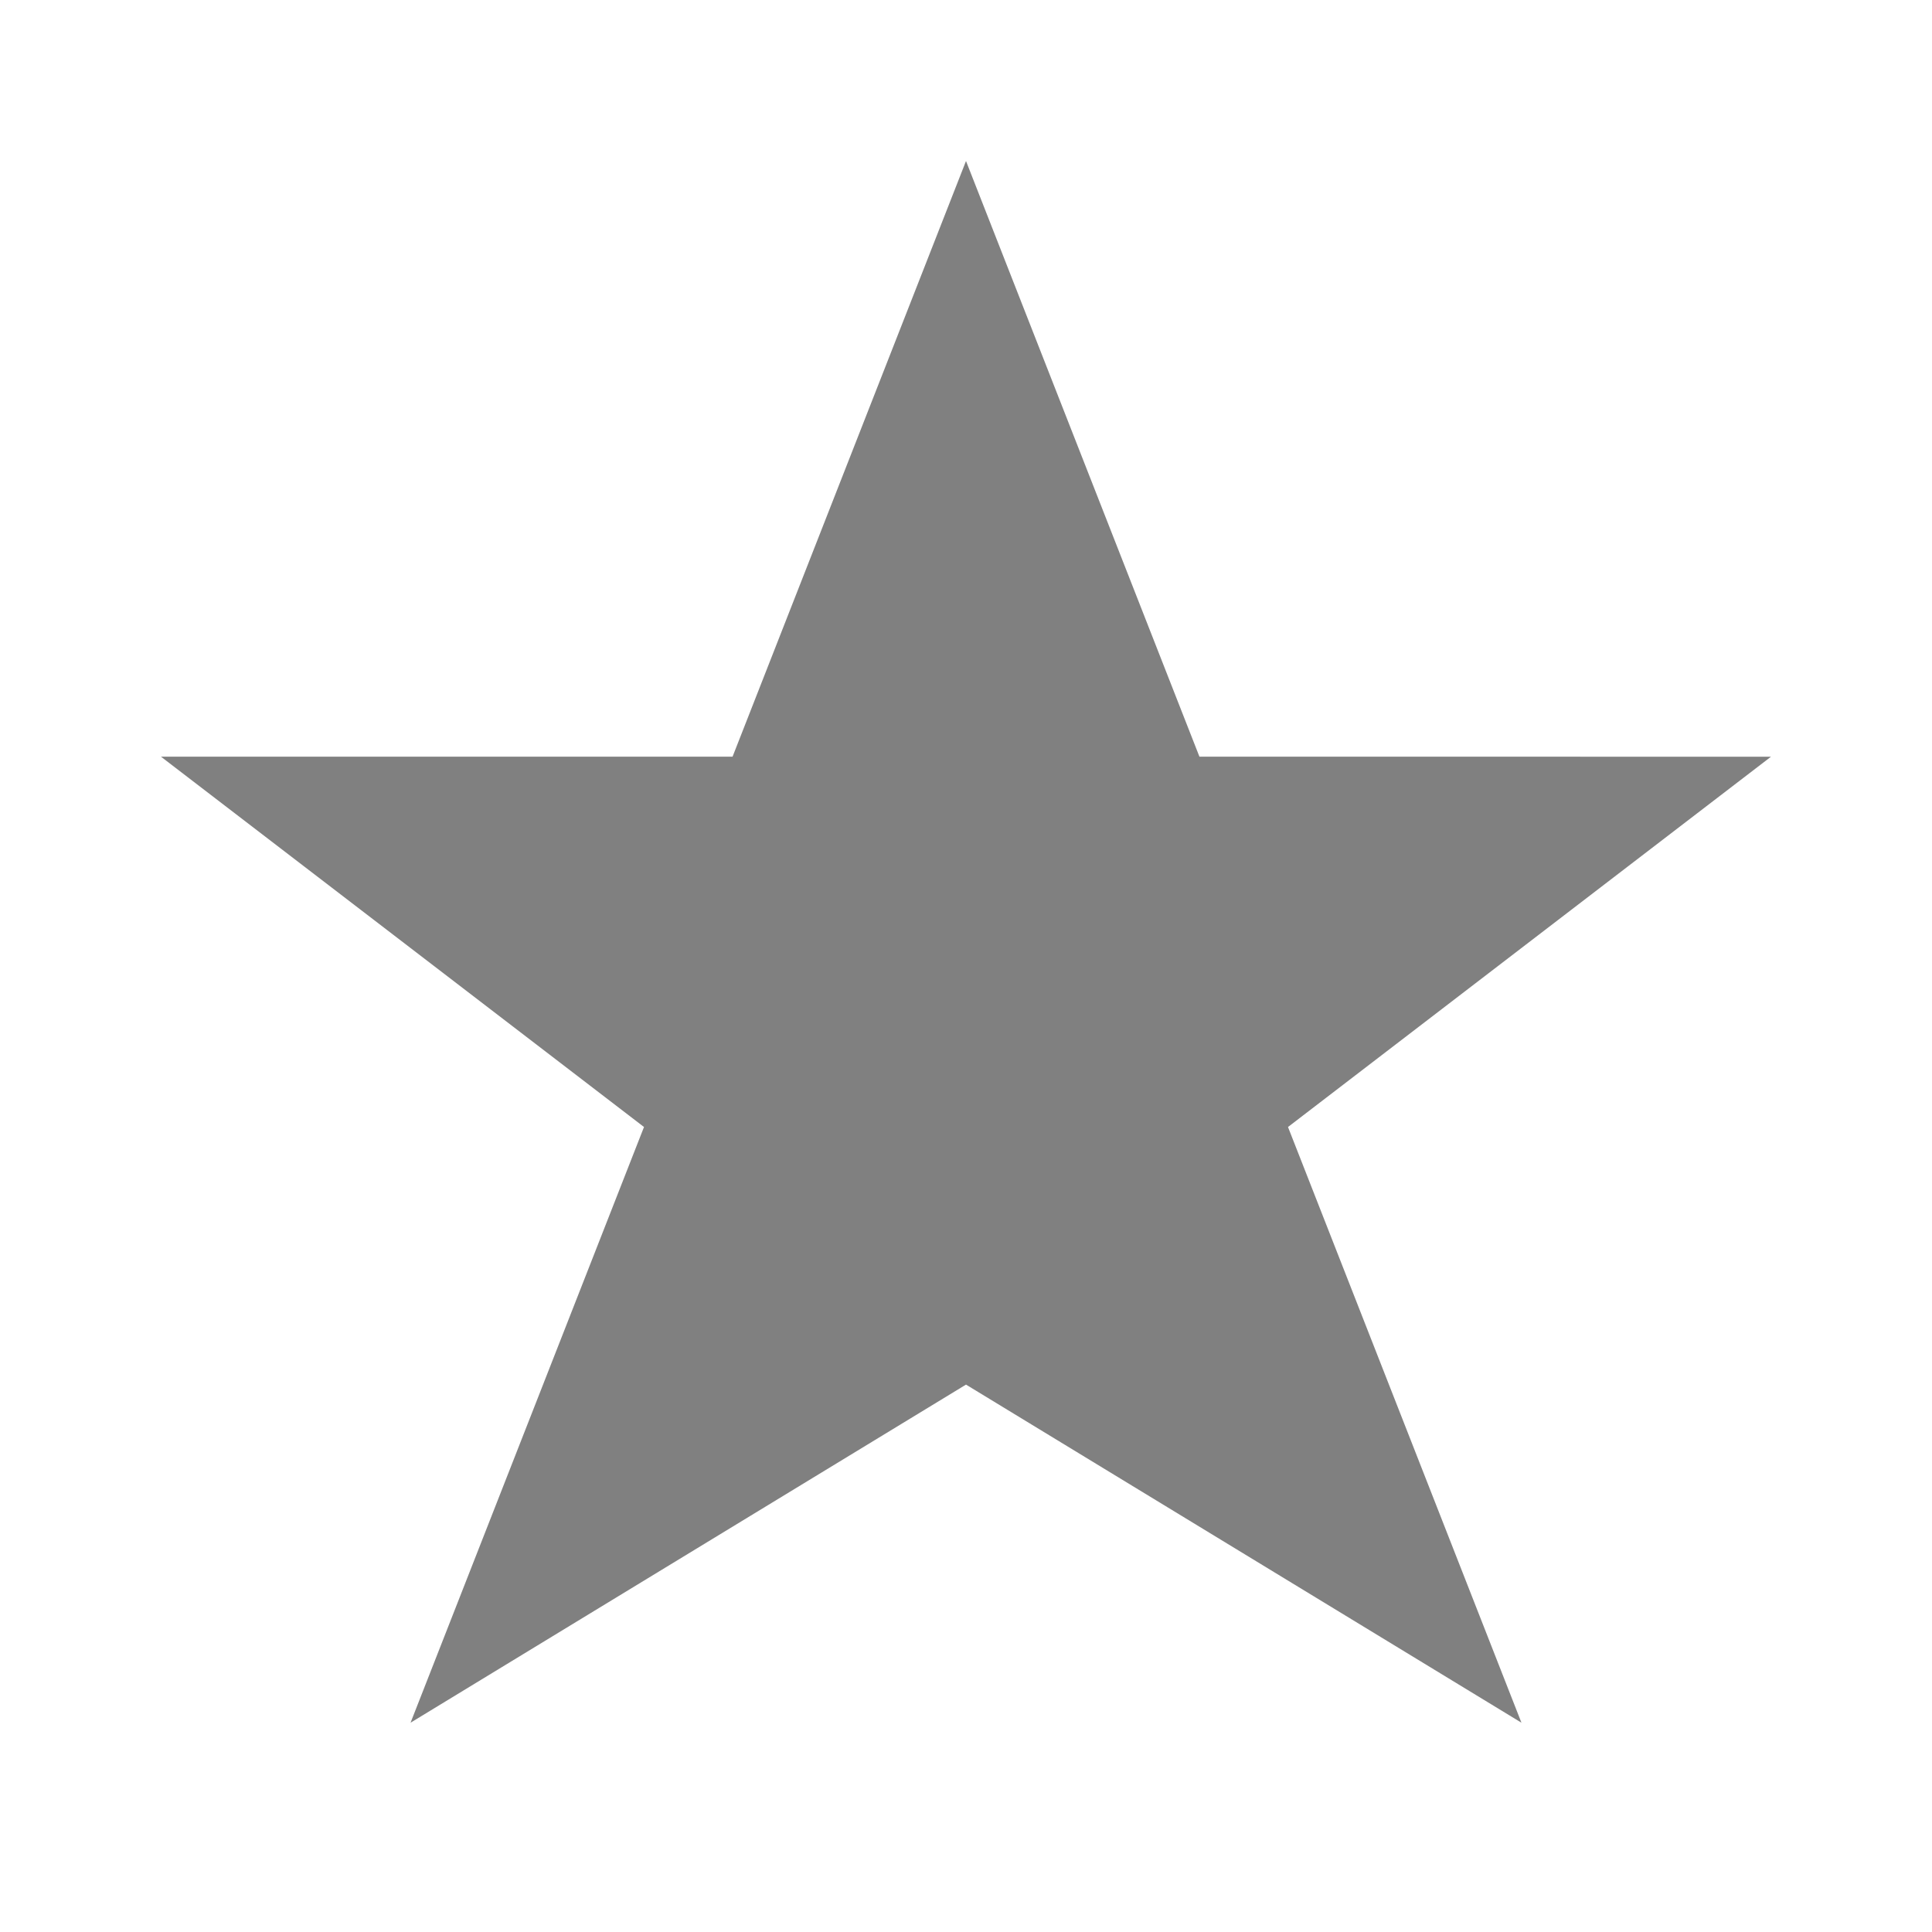 <svg width="16" height="16" viewBox="0 0 24 24" fill="none" xmlns="http://www.w3.org/2000/svg">
  <path d="M12 2l2.9 7.4H22l-6 4.6 2.9 7.4L12 17.2 5.1 21.4 8 14l-6-4.6h7.1L12 2z" fill="grey"/>
</svg>
